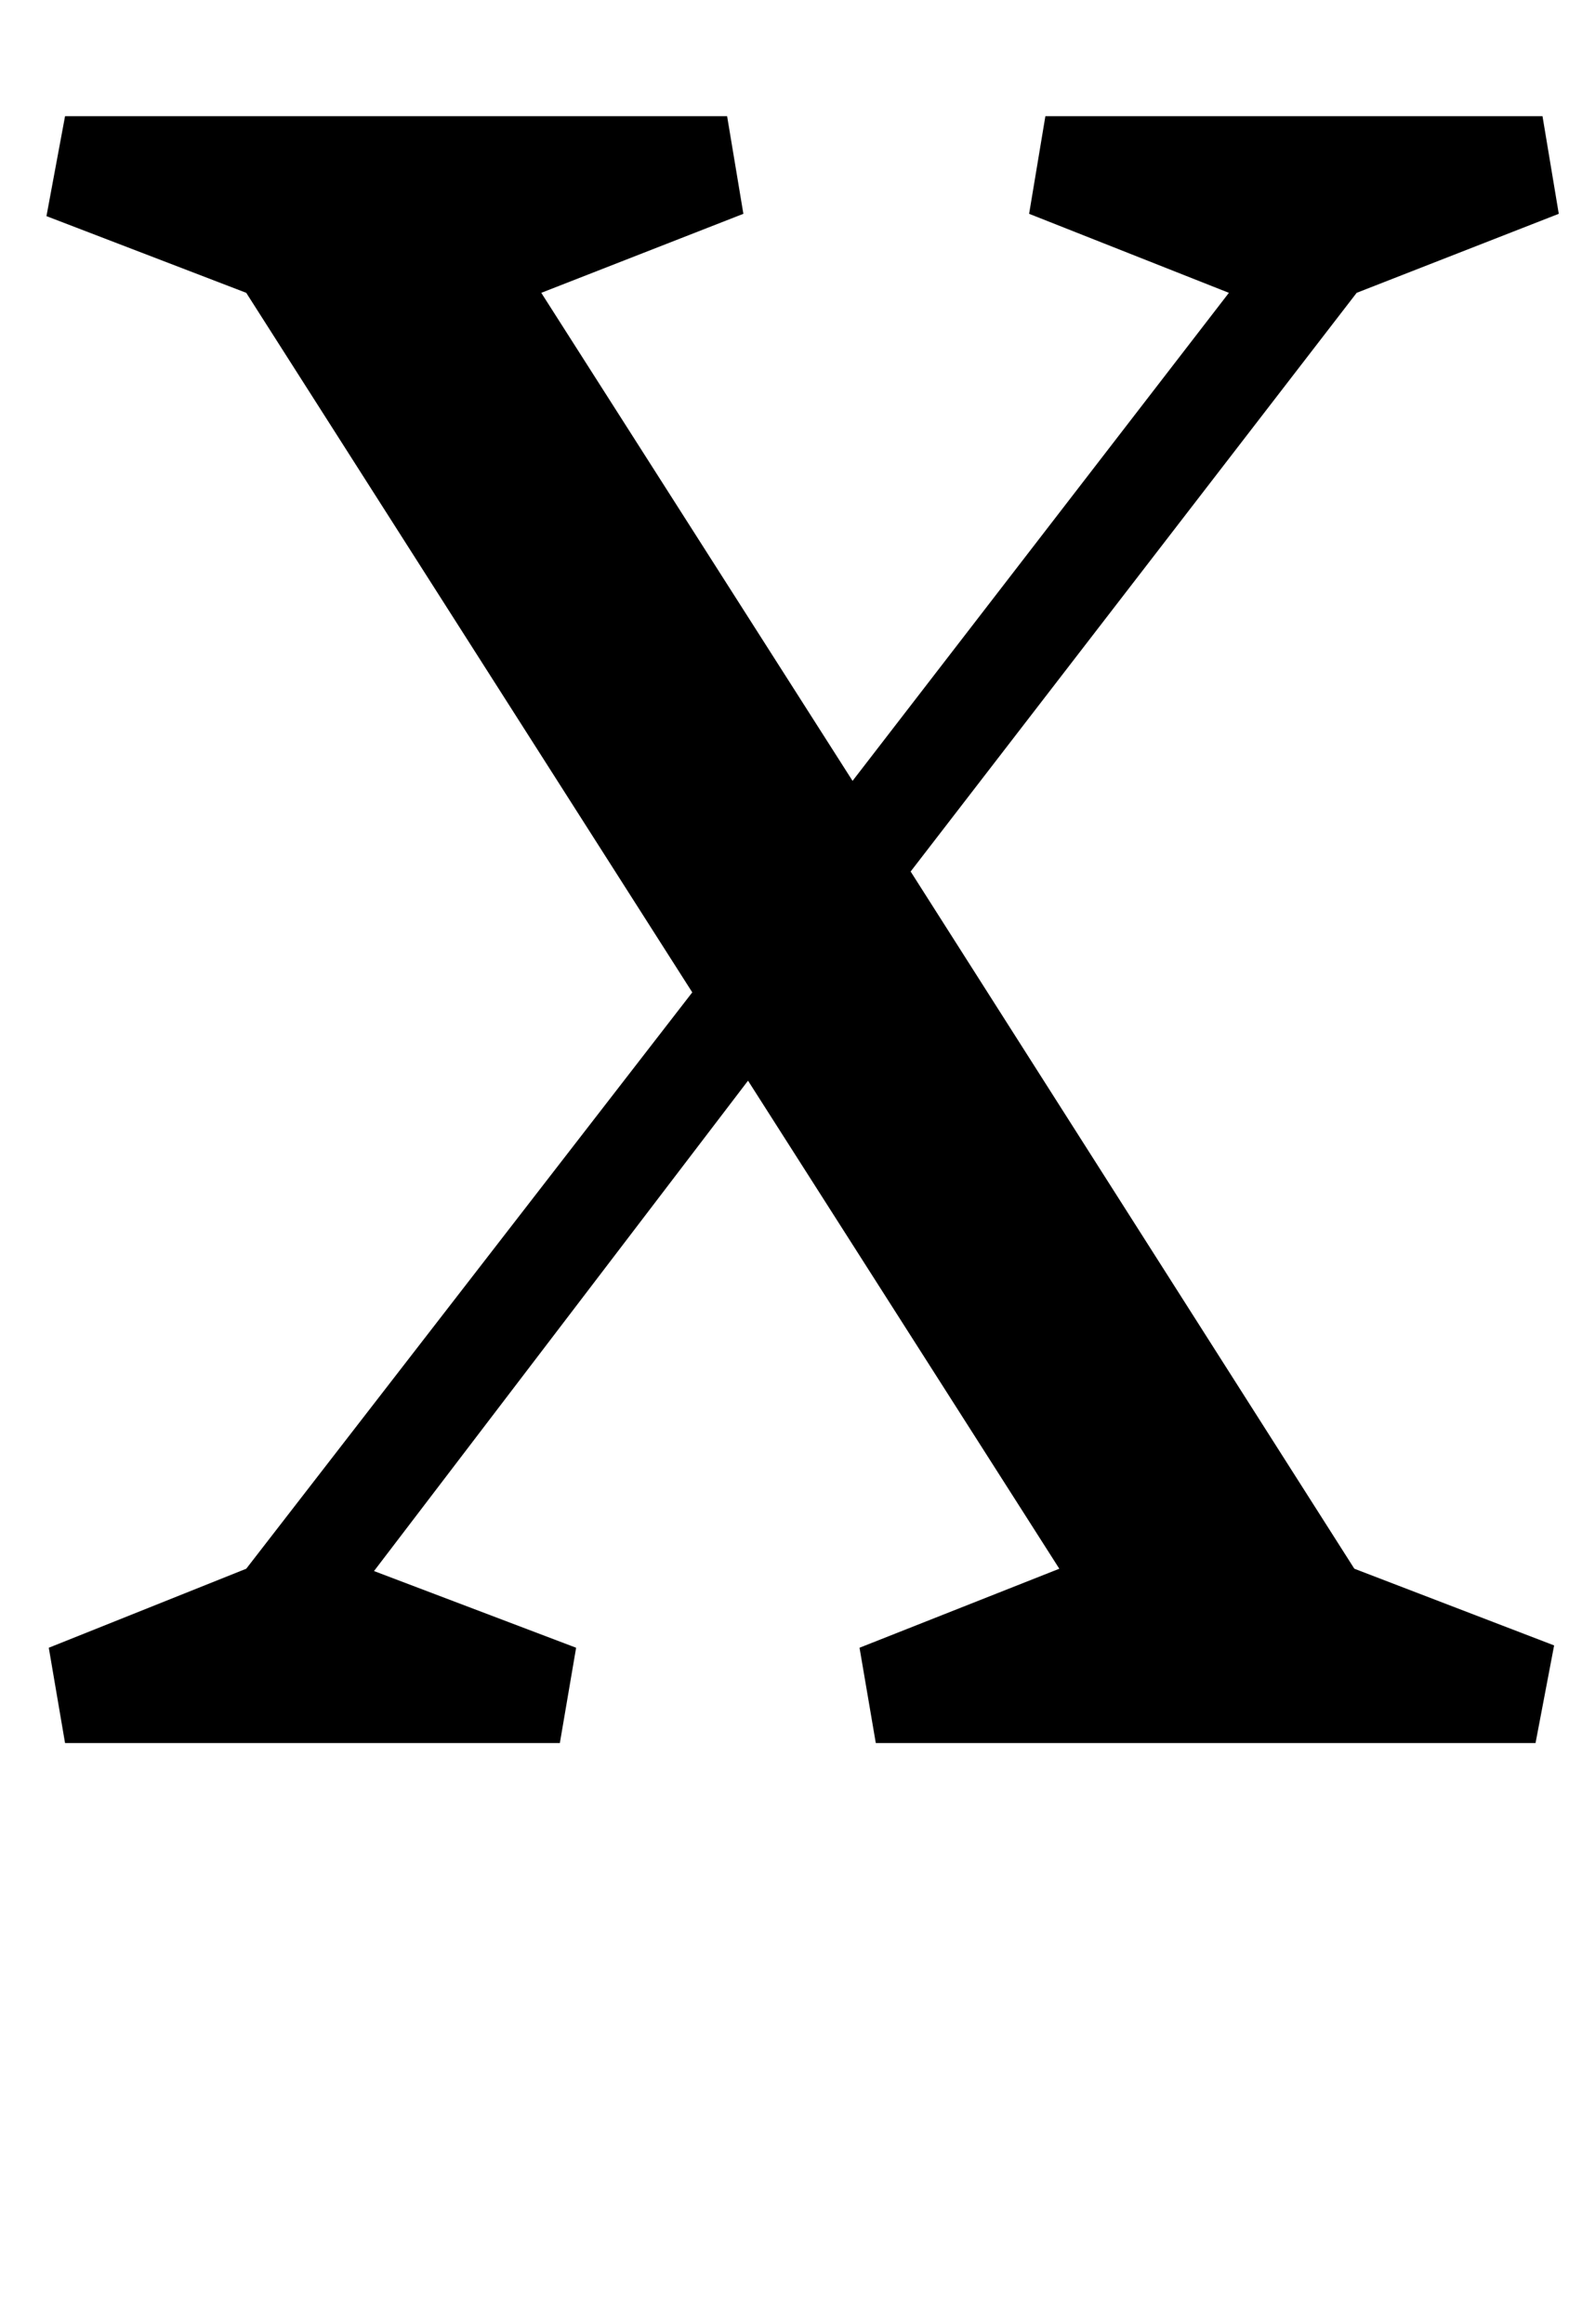 <?xml version="1.0" standalone="no"?>
<!DOCTYPE svg PUBLIC "-//W3C//DTD SVG 1.1//EN" "http://www.w3.org/Graphics/SVG/1.1/DTD/svg11.dtd" >
<svg xmlns="http://www.w3.org/2000/svg" xmlns:xlink="http://www.w3.org/1999/xlink" version="1.1" viewBox="-10 0 681 1000">
  <g transform="matrix(1 0 0 -1 0 750)">
   <path fill="currentColor"
d="M312 285l-161 -211l87 -33l-7 -41h-213l-7 41l85 34l192 248l-192 301l-86 33l8 43h285l7 -42l-87 -34l134 -210l162 210l-86 34l7 42h214l7 -42l-87 -34l-192 -249l191 -300l86 -33l-8 -42h-284l-7 41l86 34z" />
  </g>

</svg>
